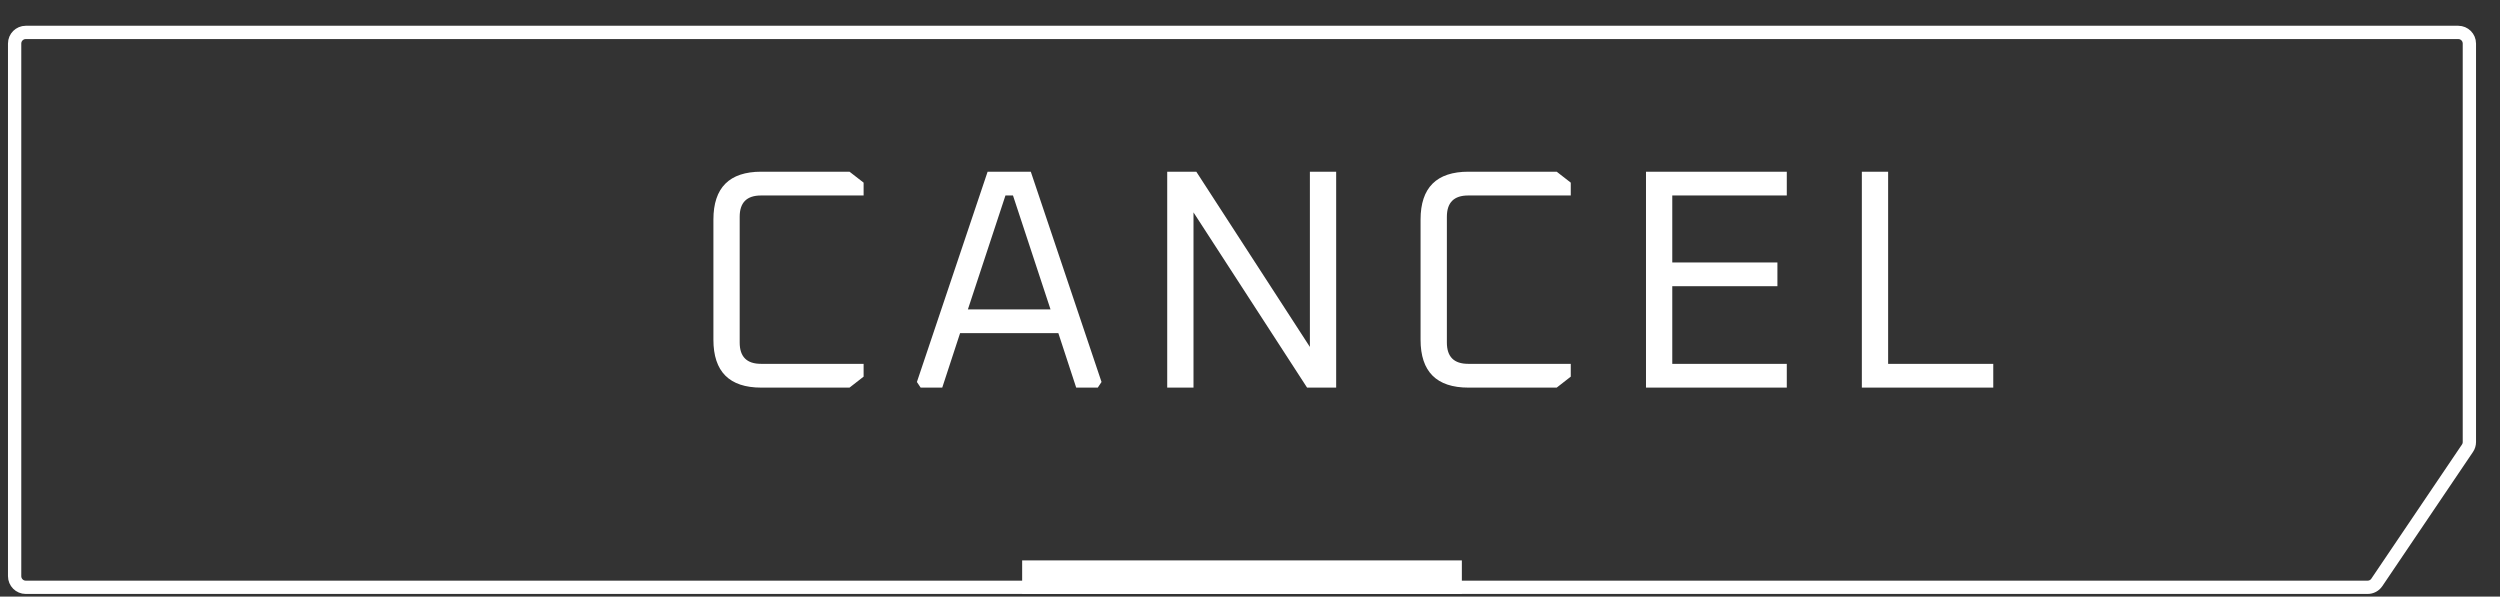 <svg width="88" height="21" viewBox="0 0 88 21" fill="none" xmlns="http://www.w3.org/2000/svg">
<rect x="0" y="0" width="88" height="21" fill="#333333" stroke="none"/>
<path d="M86.922 1.532C86.922 1.316 86.747 1.141 86.531 1.141H0.906C0.69 1.141 0.515 1.316 0.515 1.532V20.282C0.515 20.498 0.69 20.673 0.906 20.673H83.34C83.47 20.673 83.591 20.609 83.664 20.501L86.855 15.778C86.899 15.714 86.922 15.637 86.922 15.559V1.532Z" stroke="white" stroke-width="0.468"/>
<rect width="15.477" height="1.181" transform="matrix(-1 0 0 1 51.457 19.726)" fill="white"/>
<path d="M25.112 11.959V7.729C25.112 6.606 25.673 6.044 26.797 6.044H29.903L30.399 6.429V6.881H26.786C26.287 6.881 26.037 7.131 26.037 7.63V12.058C26.037 12.557 26.287 12.807 26.786 12.807H30.399V13.258L29.903 13.644H26.797C25.673 13.644 25.112 13.082 25.112 11.959ZM32.275 13.446L34.764 6.044H36.284L38.774 13.446L38.642 13.644H37.882L37.254 11.727H33.795L33.167 13.644H32.407L32.275 13.446ZM34.07 10.89H36.978L35.657 6.881H35.392L34.07 10.89ZM41.086 13.644V6.044H42.11L46.108 12.212V6.044H47.033V13.644H46.009L42.011 7.476V13.644H41.086ZM50.004 11.959V7.729C50.004 6.606 50.566 6.044 51.69 6.044H54.796L55.291 6.429V6.881H51.679C51.179 6.881 50.93 7.131 50.93 7.63V12.058C50.93 12.557 51.179 12.807 51.679 12.807H55.291V13.258L54.796 13.644H51.69C50.566 13.644 50.004 13.082 50.004 11.959ZM57.939 13.644V6.044H62.895V6.881H58.864V9.238H62.565V10.075H58.864V12.807H62.895V13.644H57.939ZM65.537 13.644V6.044H66.462V12.807H70.163V13.644H65.537Z" fill="white"/>
</svg>

